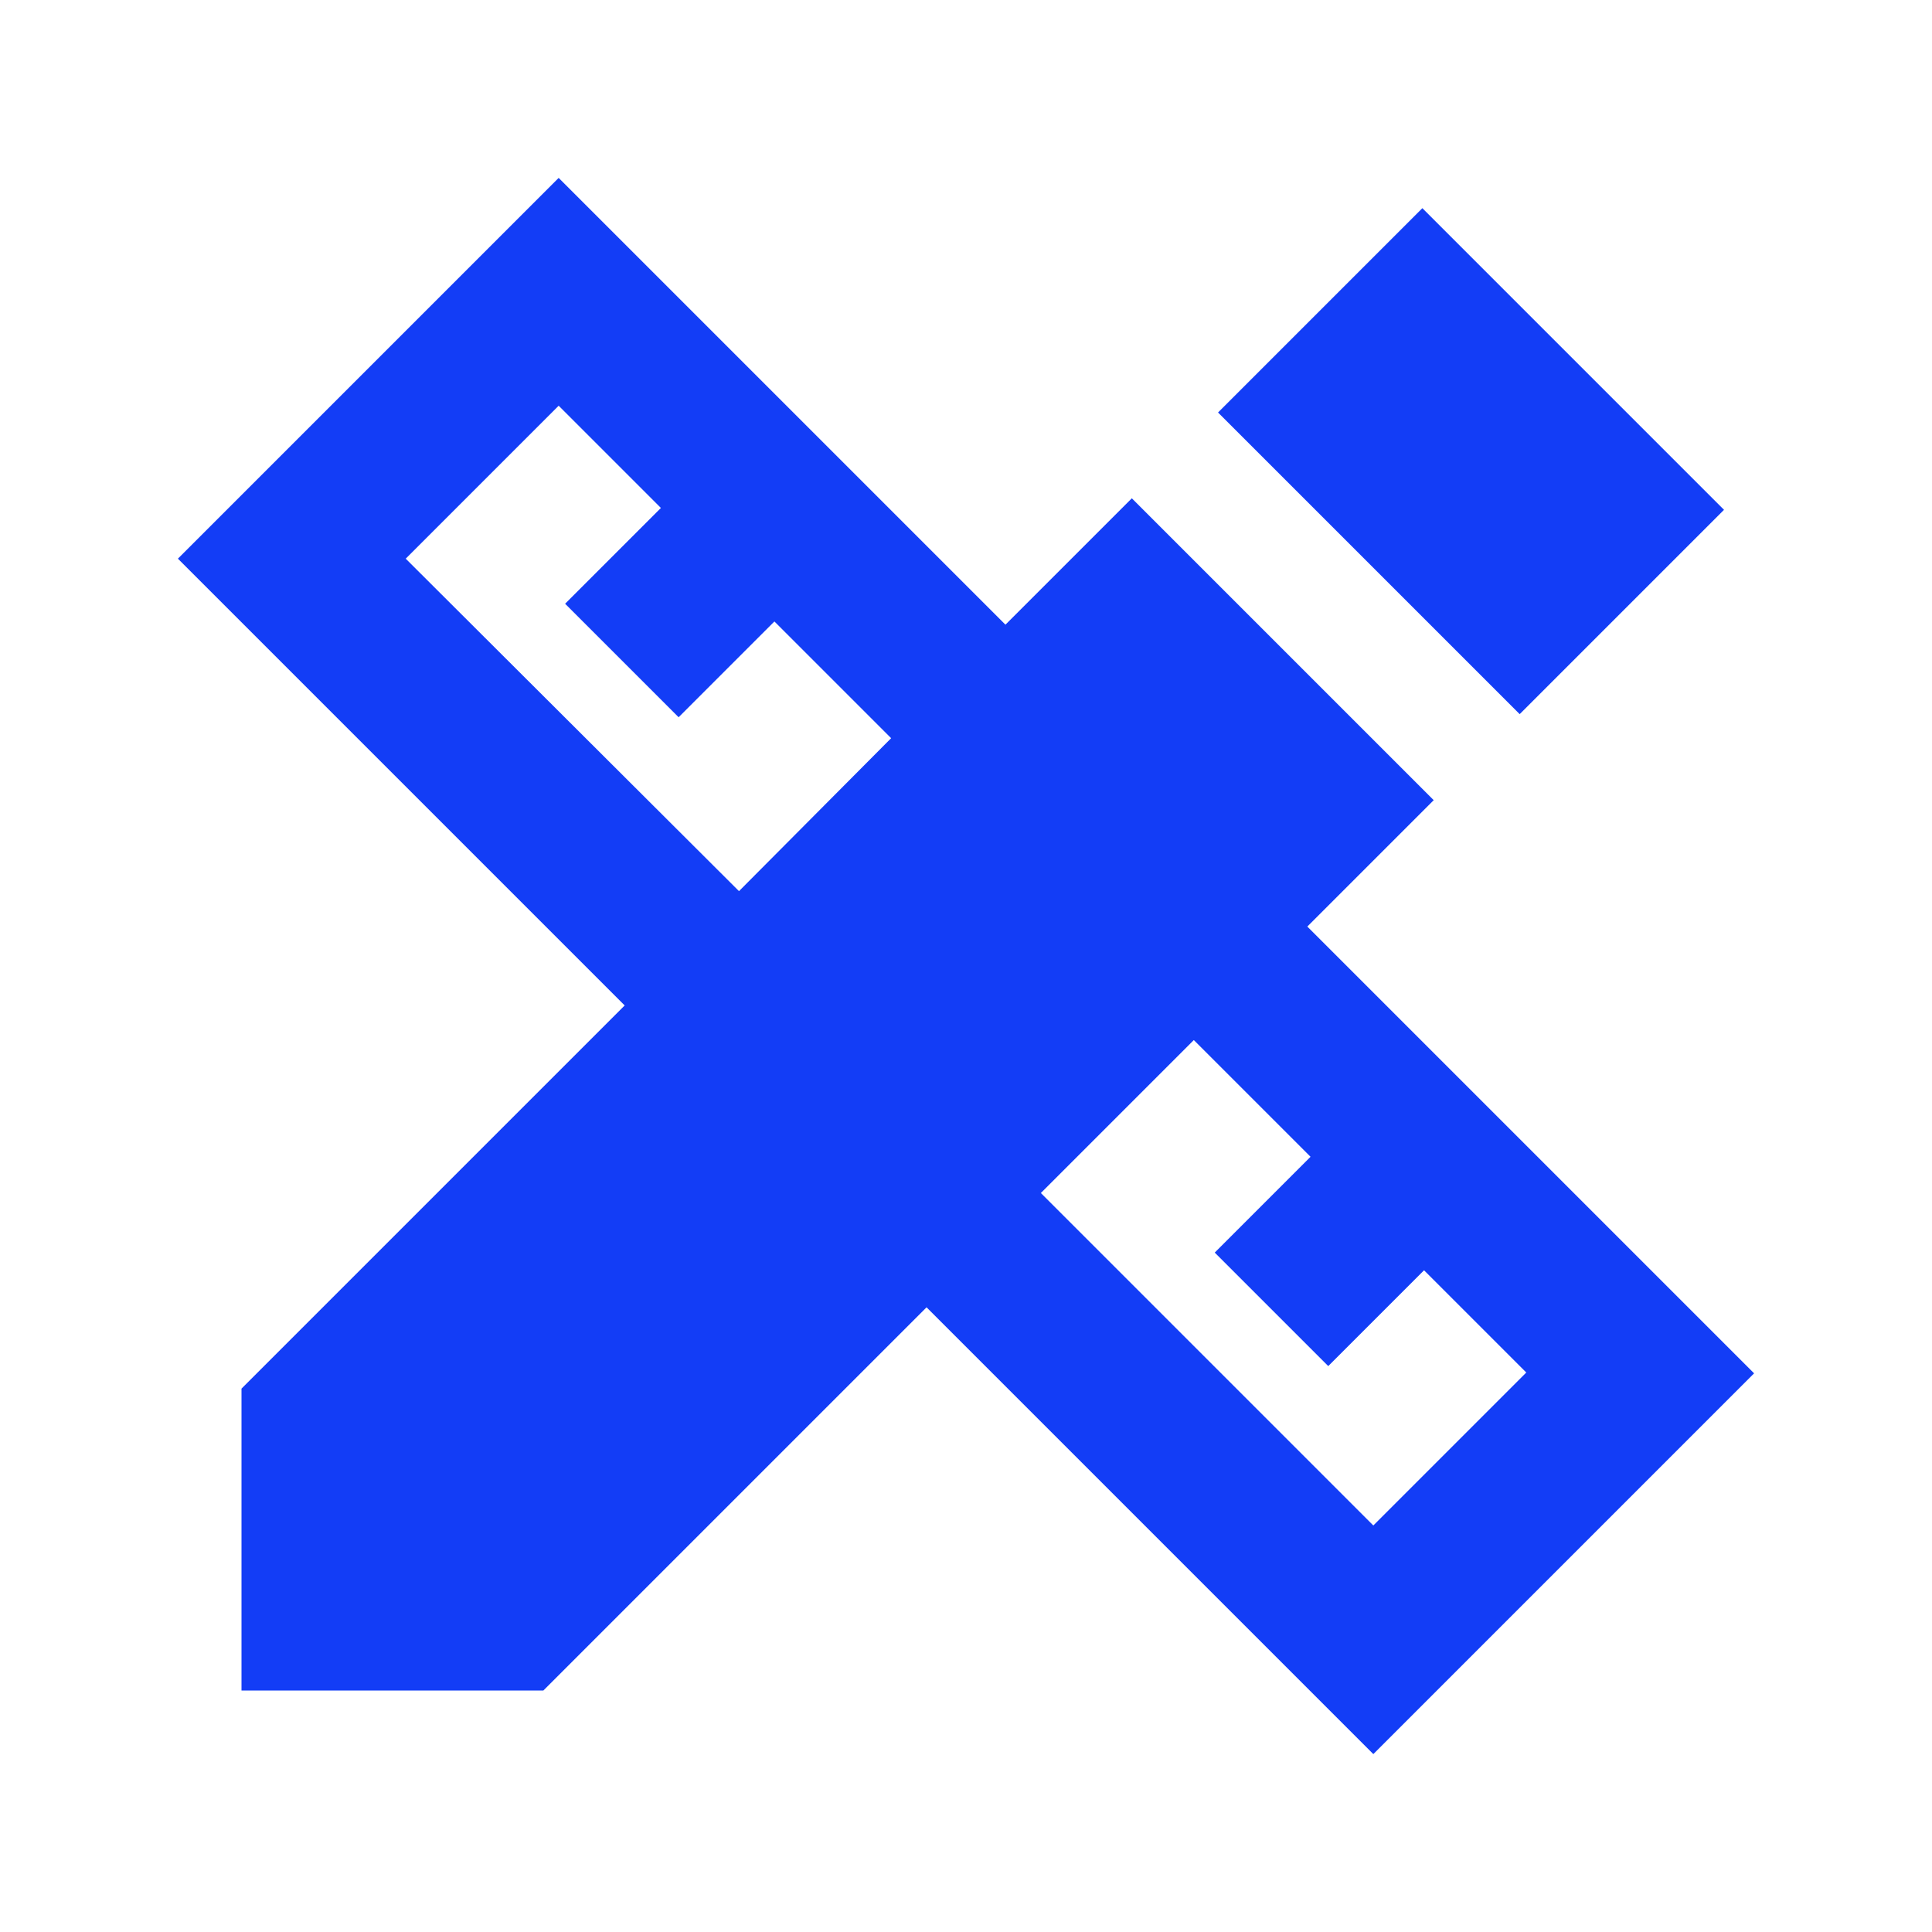 <svg fill="#133DF6" xmlns="http://www.w3.org/2000/svg" enable-background="new 0 0 24 24" height="24" viewBox="0 0 24 24" width="24"><g><rect fill="none" height="24" width="24"/></g><g><g/><g><path d="M21.79,17.06l-5.55-5.55l1.57-1.57l-3.75-3.75l-1.57,1.57L6.94,2.21L2.21,6.94l5.55,5.55L3,17.25V21h3.75l4.76-4.76 l5.55,5.55l0,0v0L21.79,17.06z M9.18,11.07L5.04,6.94l1.9-1.9l1.27,1.27L7.02,7.5l1.41,1.41l1.19-1.19l1.45,1.45L9.18,11.07z M12.93,14.82l1.9-1.9l1.45,1.45l-1.19,1.19l1.41,1.41l1.19-1.19l1.27,1.27l-1.9,1.9L12.93,14.82z"/><rect height="5.3" transform="matrix(0.707 -0.707 0.707 0.707 1.302 14.598)" width="3.59" x="16.48" y="3.08"/></g></g></svg>
